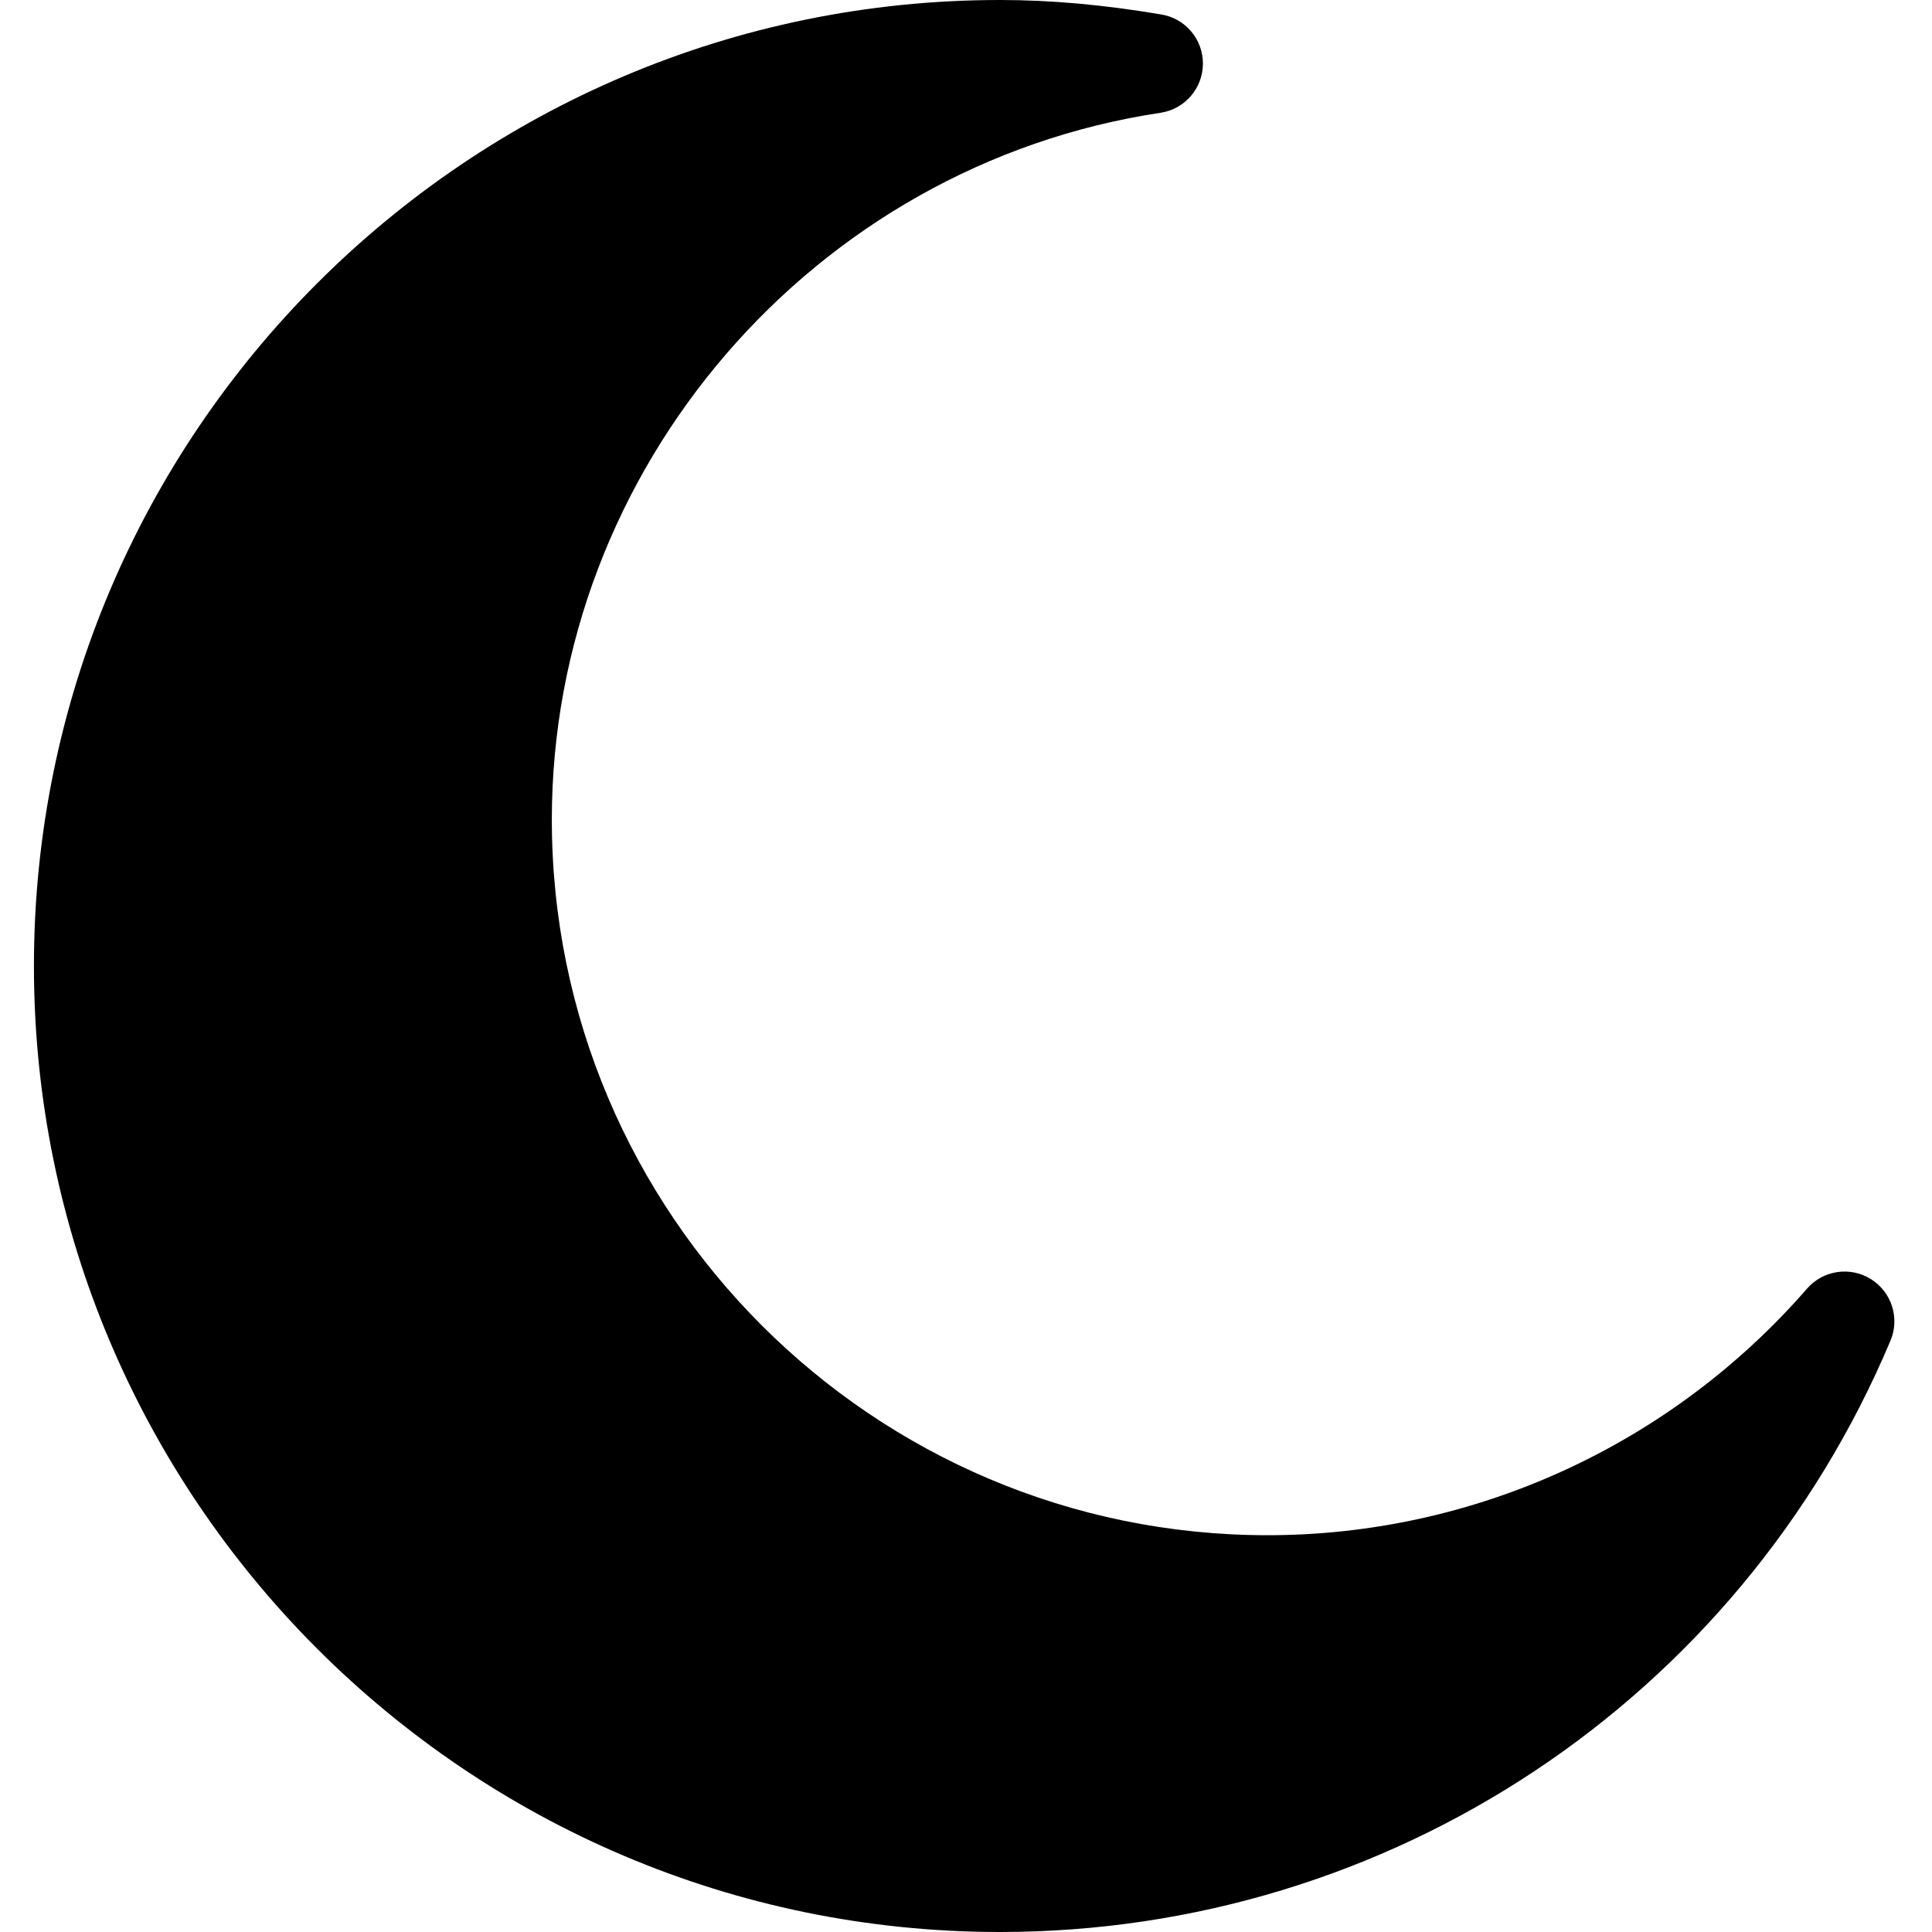 <?xml version="1.0" encoding="utf-8"?>
<!-- Generated by IcoMoon.io -->
<!DOCTYPE svg PUBLIC "-//W3C//DTD SVG 1.1//EN" "http://www.w3.org/Graphics/SVG/1.1/DTD/svg11.dtd">
<svg version="1.1" xmlns="http://www.w3.org/2000/svg" xmlns:xlink="http://www.w3.org/1999/xlink" width="512" height="512" viewBox="0 0 512 512">
<g id="icomoon-ignore">
</g>
<path d="M495.808 338.976c-5.504-3.424-12.672-2.368-16.928 2.528-36.128 41.504-88.256 65.344-142.976 65.344-104.576 0-189.664-85.088-189.664-189.664 0-92.96 69.344-173.472 161.312-187.296 6.4-0.96 11.168-6.432 11.232-12.928s-4.608-12.064-11.008-13.12c-15.296-2.592-29.312-3.84-42.784-3.84-141.152 0-256 114.848-256 256s114.848 256 256 256c103.264 0 195.904-61.504 236-156.704 2.528-5.952 0.32-12.896-5.184-16.32z"></path>
</svg>
